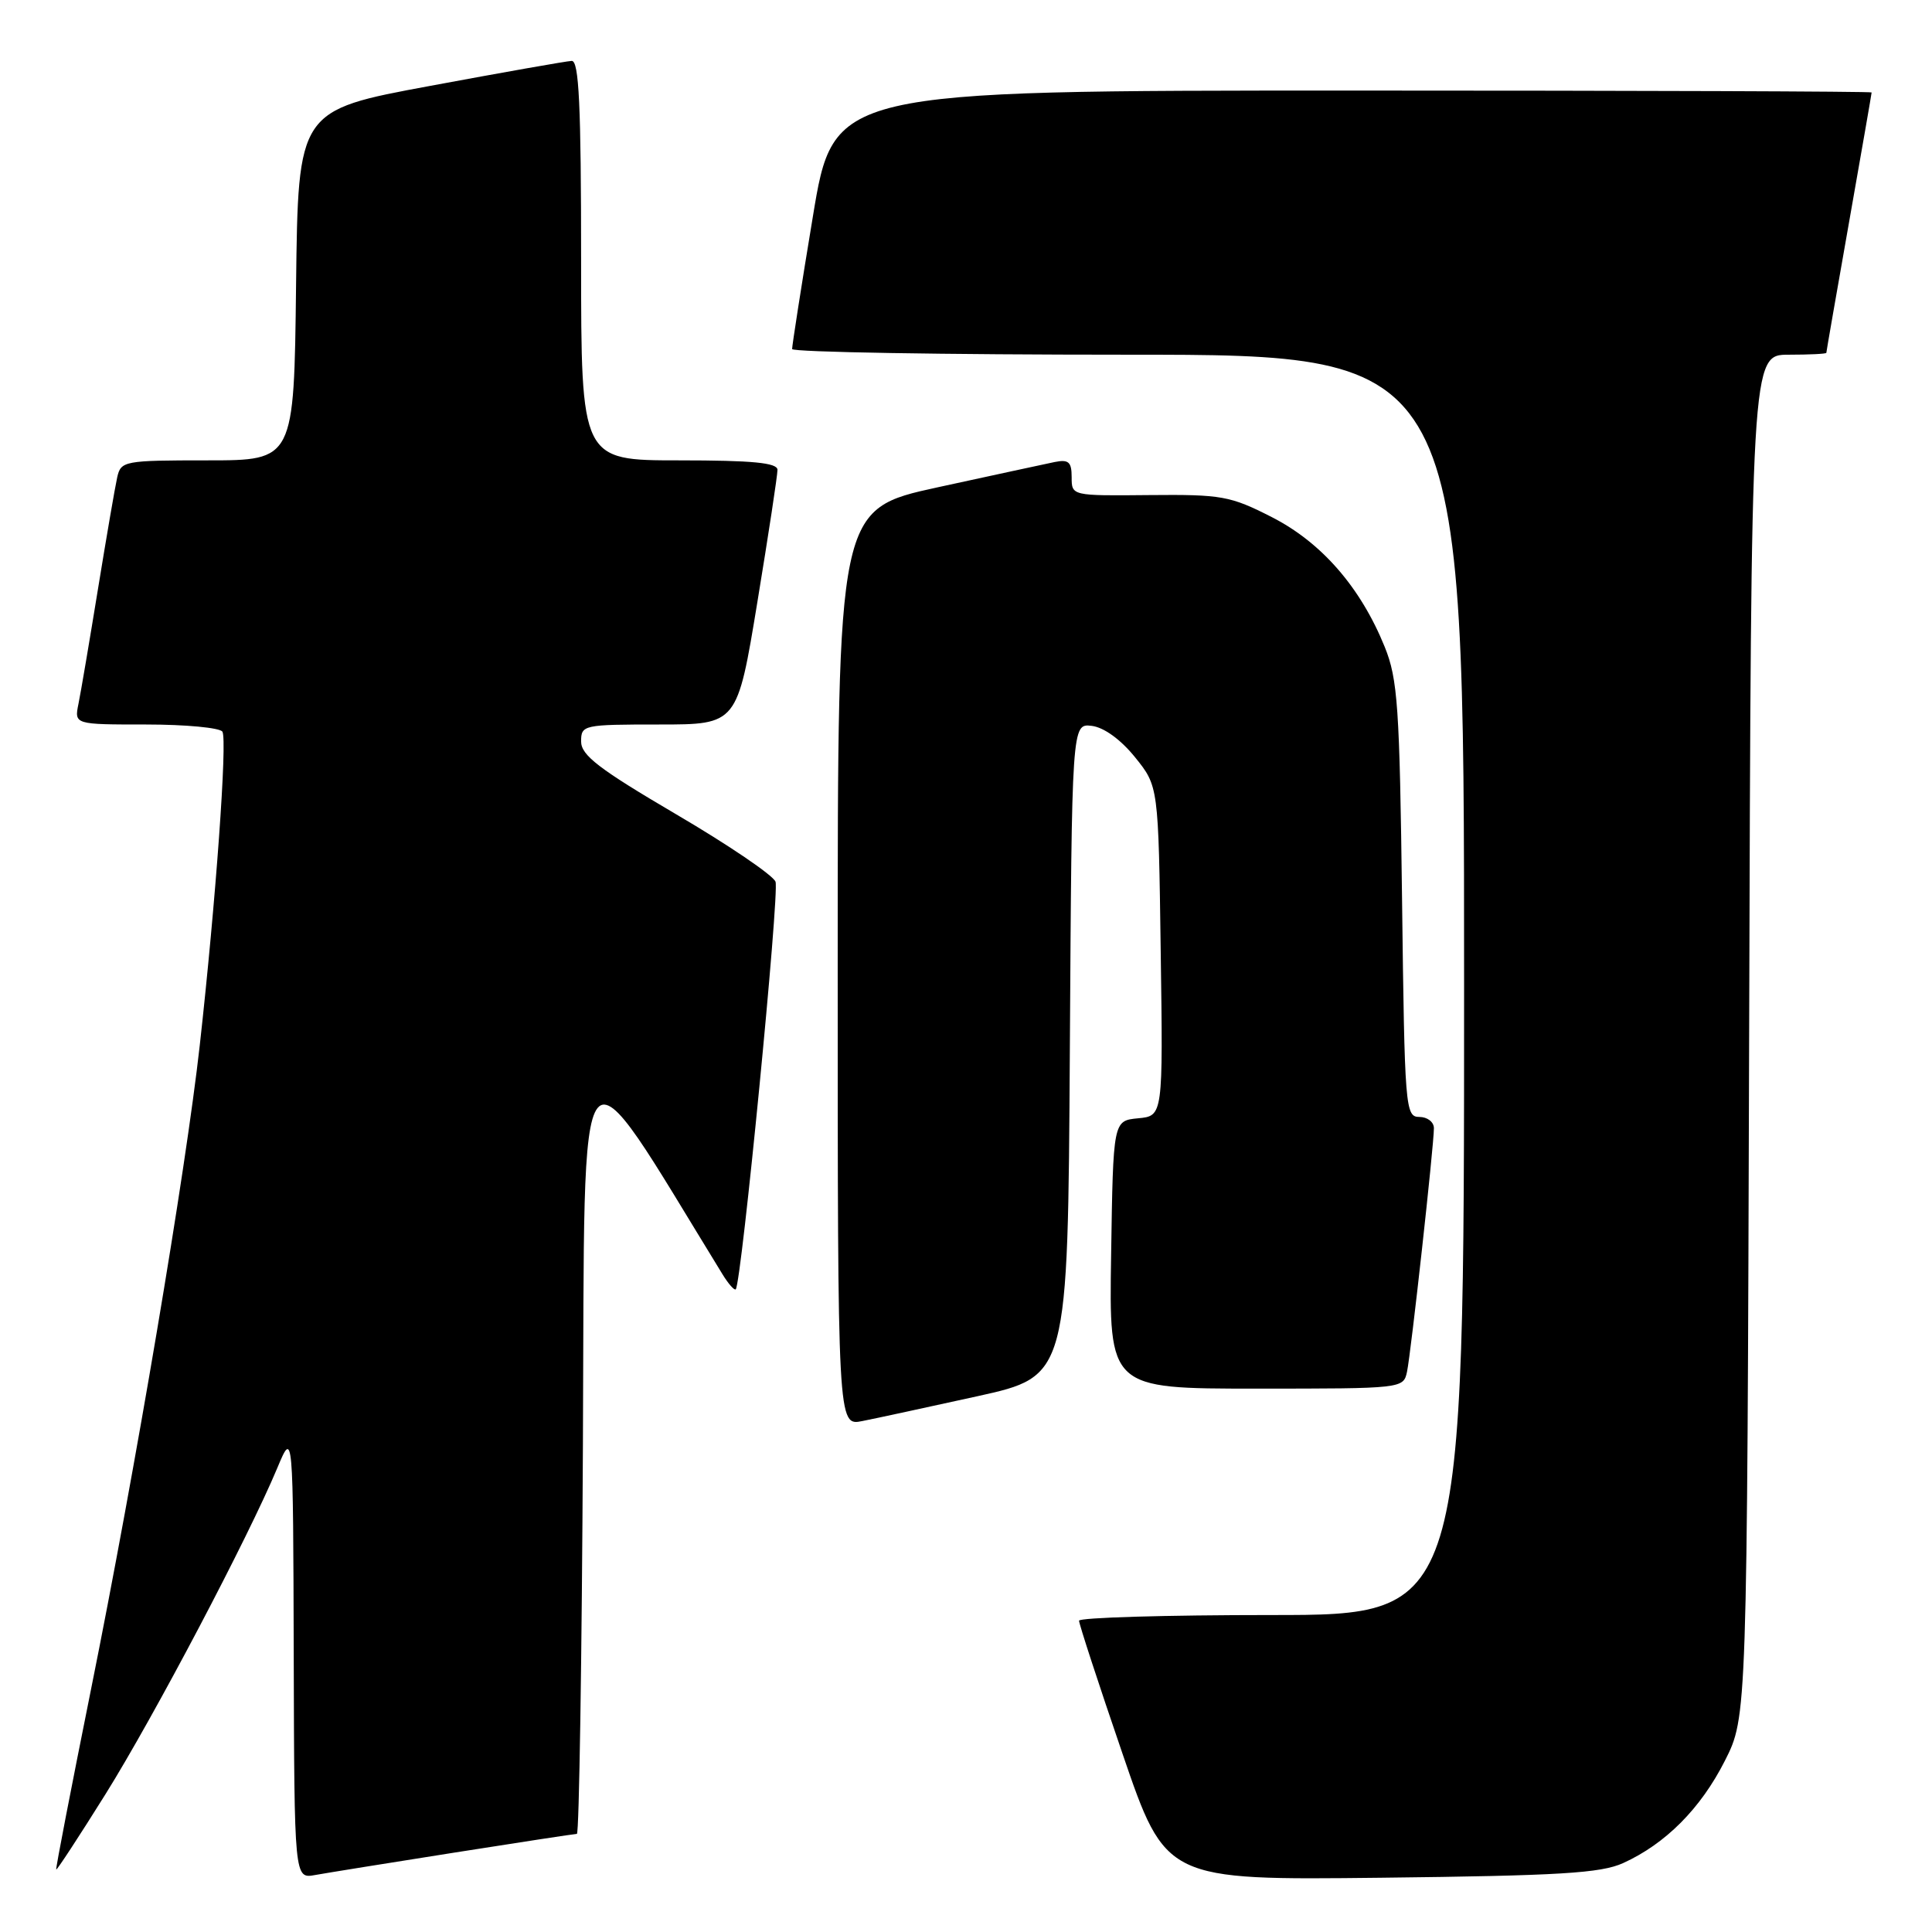 <?xml version="1.0" encoding="UTF-8" standalone="no"?>
<!DOCTYPE svg PUBLIC "-//W3C//DTD SVG 1.1//EN" "http://www.w3.org/Graphics/SVG/1.1/DTD/svg11.dtd" >
<svg xmlns="http://www.w3.org/2000/svg" xmlns:xlink="http://www.w3.org/1999/xlink" version="1.1" viewBox="0 0 256 256">
 <g >
 <path fill="currentColor"
d=" M 60.20 245.48 C 68.83 244.12 76.14 243.00 76.44 243.00 C 76.74 243.00 77.10 219.71 77.24 191.25 C 77.52 134.80 75.98 136.68 95.73 168.84 C 96.51 170.12 97.31 171.02 97.49 170.84 C 98.25 170.06 103.31 118.25 102.76 116.83 C 102.44 115.98 96.51 111.95 89.58 107.89 C 79.38 101.90 77.00 100.08 77.00 98.25 C 77.00 96.06 77.28 96.00 87.35 96.00 C 97.69 96.00 97.69 96.00 100.36 79.75 C 101.83 70.81 103.03 62.94 103.02 62.25 C 103.00 61.32 99.72 61.00 90.00 61.00 C 77.00 61.00 77.00 61.00 77.00 34.50 C 77.00 13.93 76.72 8.01 75.75 8.07 C 75.06 8.10 66.62 9.59 57.00 11.38 C 39.50 14.62 39.50 14.62 39.23 37.81 C 38.96 61.00 38.96 61.00 27.50 61.00 C 16.43 61.00 16.02 61.08 15.53 63.25 C 15.25 64.49 14.11 71.12 12.99 78.00 C 11.87 84.88 10.71 91.74 10.40 93.25 C 9.84 96.00 9.84 96.00 19.36 96.00 C 24.60 96.00 29.14 96.43 29.47 96.95 C 30.14 98.03 28.59 119.49 26.47 138.50 C 24.58 155.39 18.00 194.35 12.03 224.00 C 9.43 236.93 7.36 247.60 7.45 247.72 C 7.53 247.84 10.48 243.34 13.99 237.72 C 20.41 227.43 32.87 203.78 36.75 194.50 C 38.84 189.50 38.84 189.50 38.92 219.22 C 39.00 248.95 39.00 248.95 41.75 248.45 C 43.26 248.18 51.56 246.84 60.20 245.48 Z  M 215.07 246.87 C 220.69 244.32 225.35 239.64 228.55 233.32 C 231.50 227.50 231.50 227.50 231.77 137.25 C 232.03 47.00 232.03 47.00 237.02 47.00 C 239.76 47.00 242.00 46.89 242.00 46.75 C 242.00 46.61 243.35 38.85 245.00 29.50 C 246.65 20.15 248.00 12.39 248.00 12.25 C 248.00 12.11 217.05 12.00 179.23 12.00 C 110.46 12.00 110.46 12.00 107.70 28.75 C 106.17 37.96 104.95 45.84 104.96 46.25 C 104.98 46.66 125.02 47.00 149.50 47.00 C 194.00 47.00 194.00 47.00 194.00 130.50 C 194.00 214.00 194.00 214.00 168.50 214.00 C 154.47 214.00 142.99 214.34 142.98 214.75 C 142.97 215.16 145.55 223.07 148.72 232.32 C 154.47 249.13 154.47 249.13 182.99 248.81 C 206.64 248.54 212.11 248.21 215.07 246.87 Z  M 129.50 185.01 C 141.50 182.36 141.50 182.36 141.76 139.11 C 142.02 95.87 142.02 95.87 144.66 96.18 C 146.28 96.38 148.50 97.99 150.40 100.34 C 153.50 104.18 153.50 104.18 153.80 126.02 C 154.11 147.87 154.11 147.87 150.80 148.18 C 147.50 148.50 147.50 148.50 147.23 166.25 C 146.95 184.00 146.95 184.00 166.46 184.00 C 185.88 184.00 185.96 183.99 186.44 181.75 C 186.97 179.21 190.00 151.79 190.00 149.49 C 190.00 148.67 189.13 148.00 188.07 148.00 C 186.21 148.00 186.12 146.87 185.78 119.25 C 185.46 93.64 185.21 89.98 183.48 85.71 C 180.28 77.82 175.11 71.88 168.52 68.52 C 163.01 65.71 161.88 65.51 152.30 65.60 C 142.00 65.70 142.00 65.70 142.00 63.23 C 142.00 61.21 141.60 60.85 139.75 61.22 C 138.51 61.48 131.54 62.98 124.25 64.57 C 111.00 67.46 111.00 67.46 111.00 128.21 C 111.00 188.95 111.00 188.95 114.25 188.30 C 116.04 187.95 122.90 186.46 129.50 185.01 Z "/>
</g>
</svg>